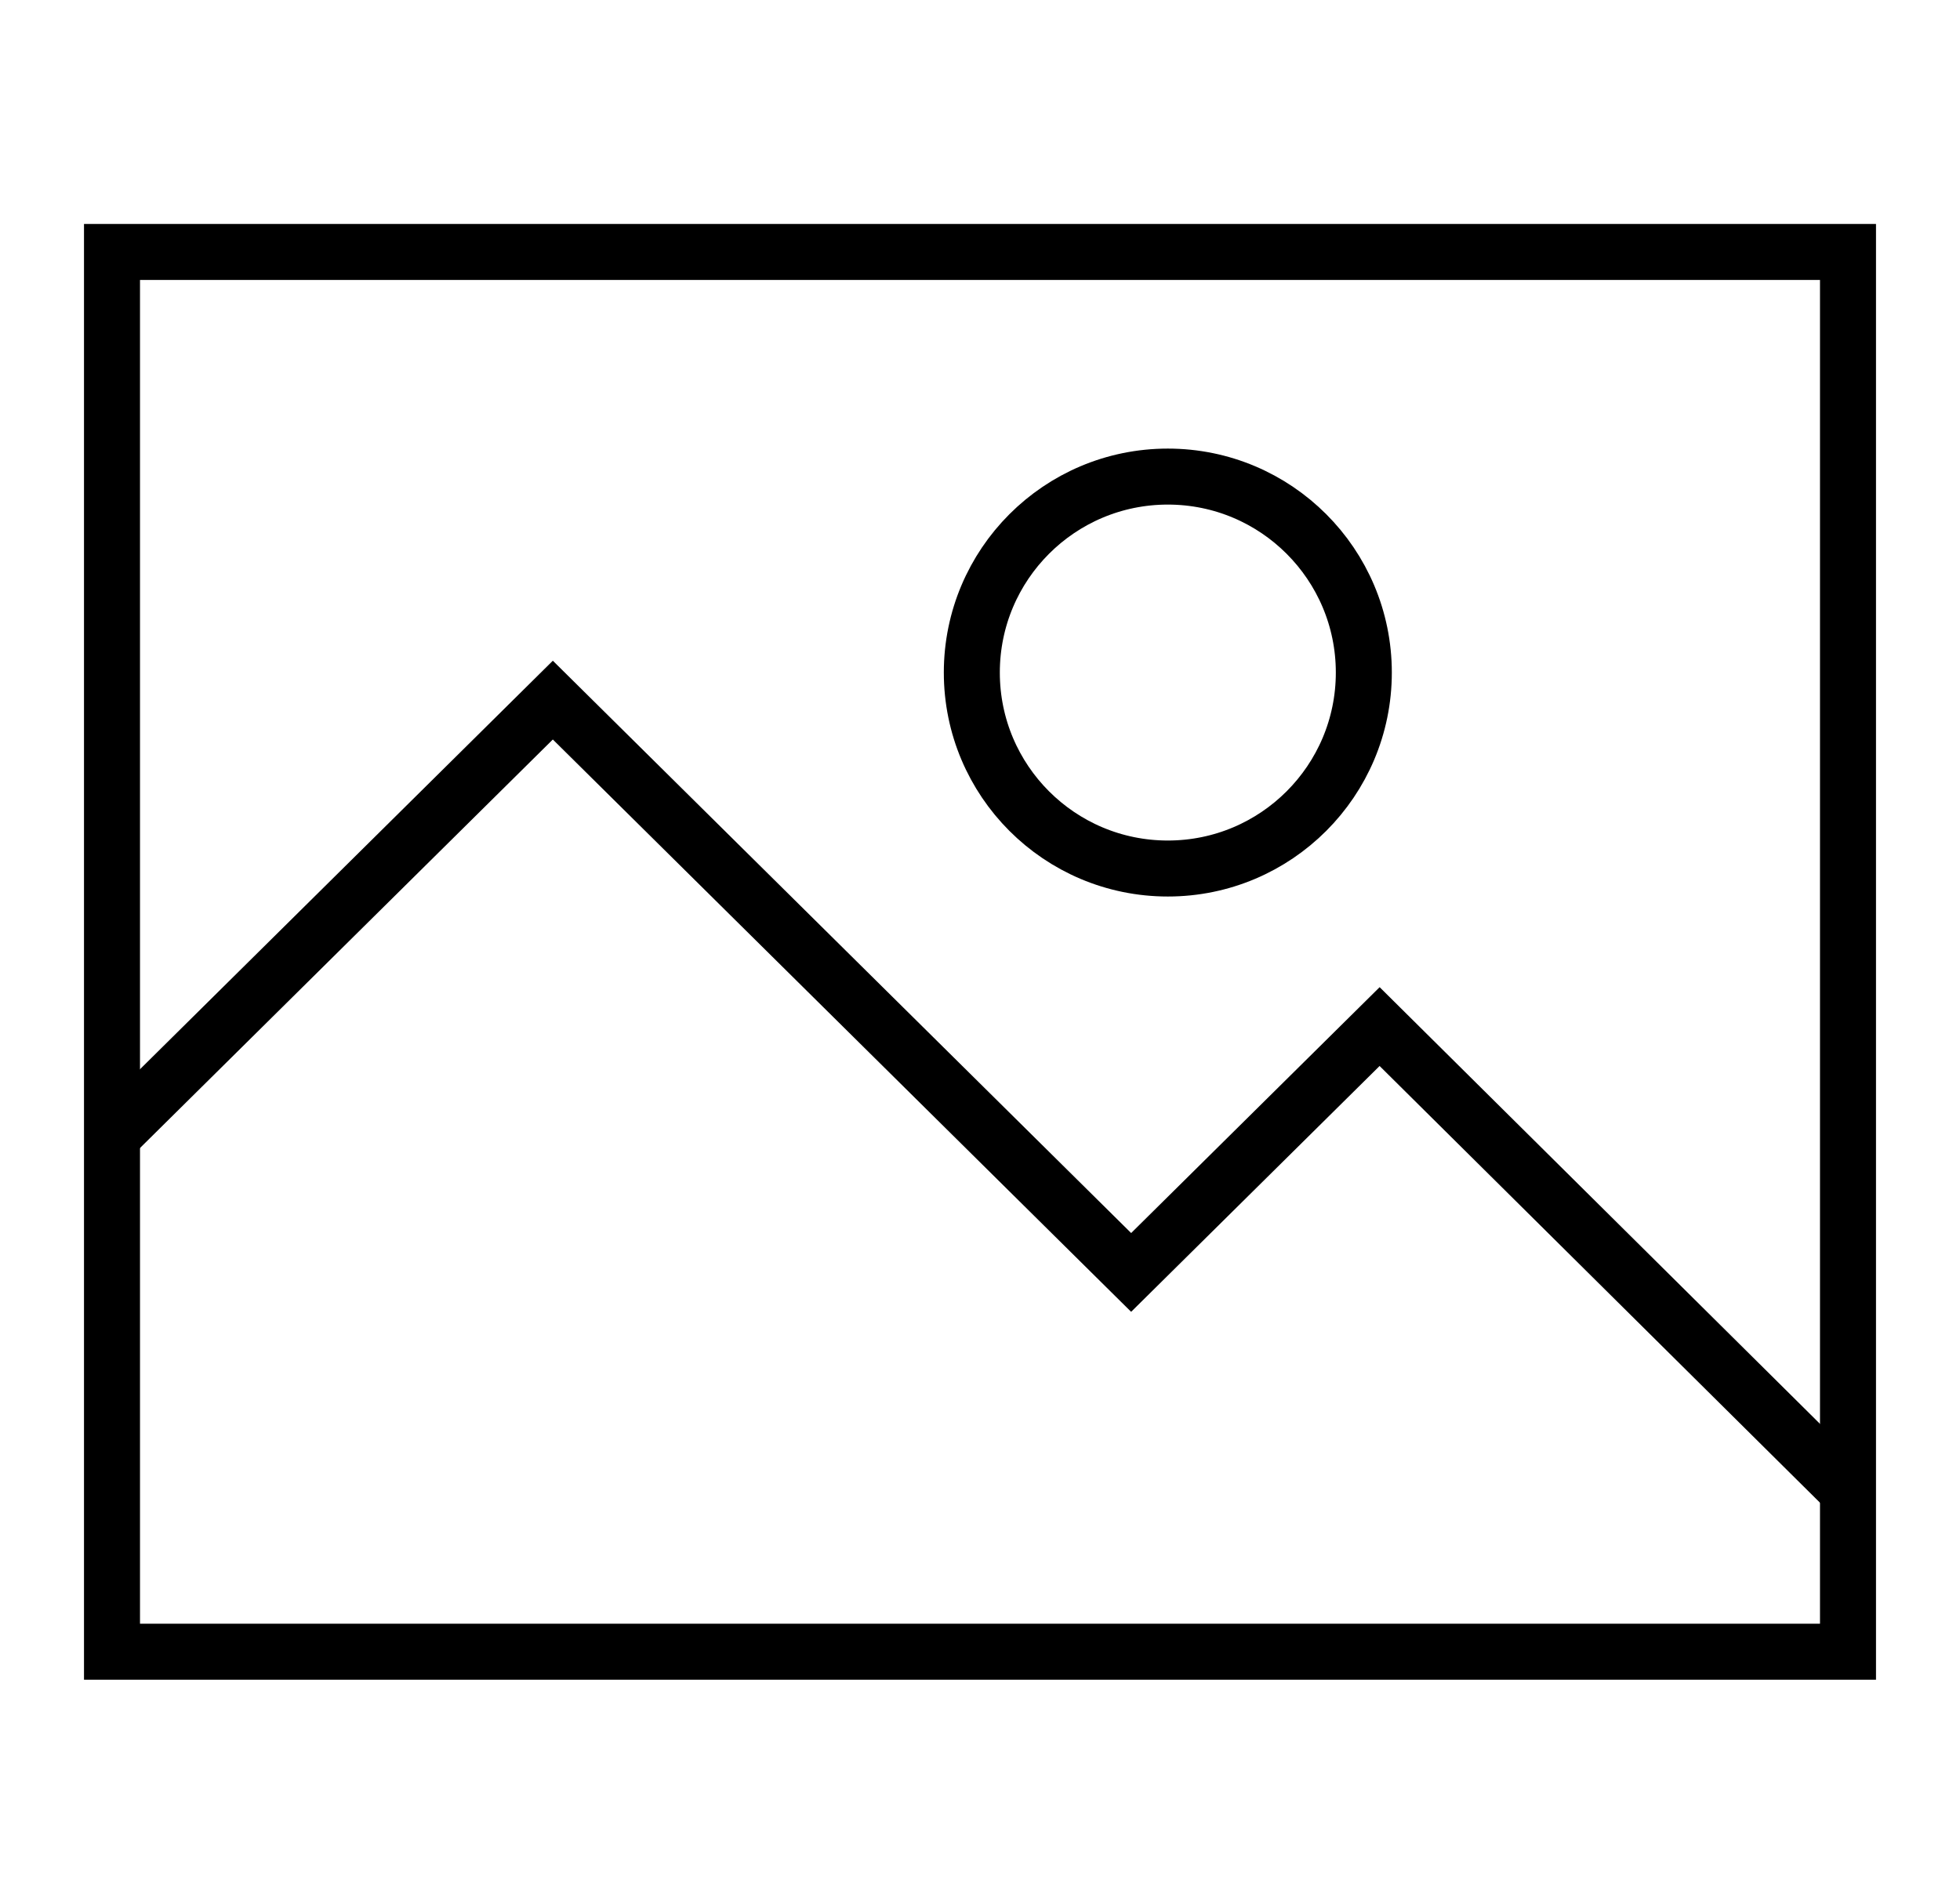 <svg width="35" height="34" viewBox="0 0 35 34" fill="none" xmlns="http://www.w3.org/2000/svg">
<rect x="2" y="4.5" width="31" height="25" stroke="black"/>
<path d="M2.082 20.214L9.872 12.504L20.199 22.726L24.636 18.335L33.082 26.712" stroke="black" stroke-miterlimit="10"/>
<circle cx="20.854" cy="12.012" r="3.5" stroke="black"/>
</svg>
